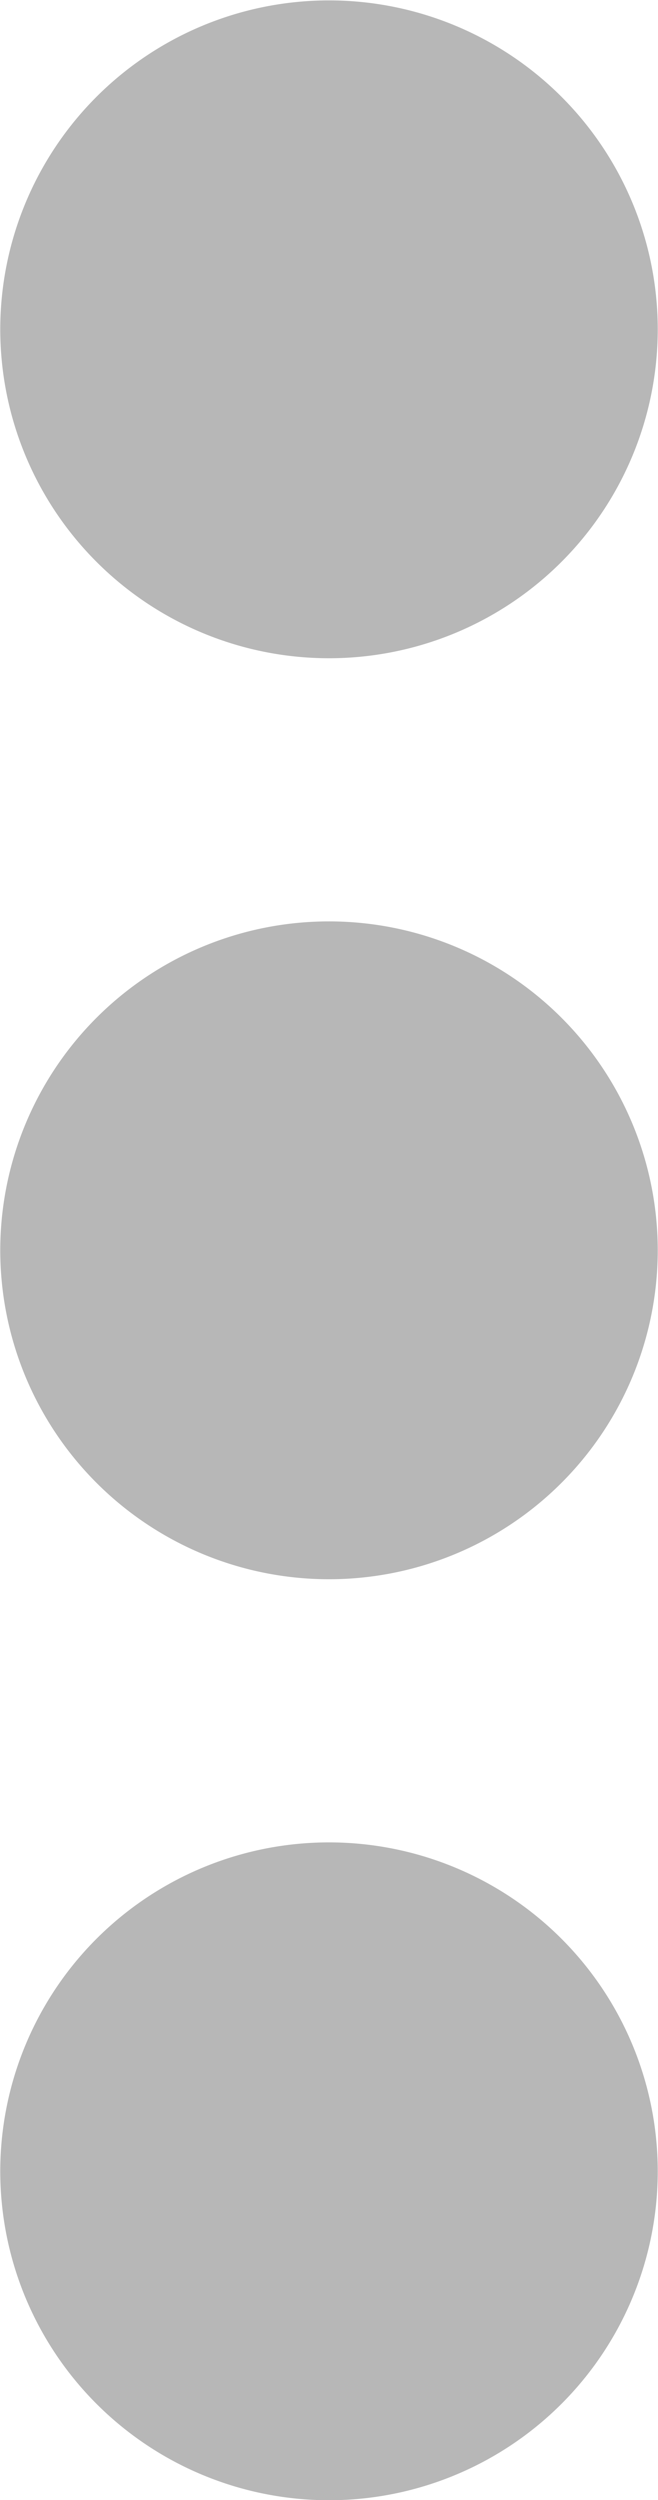 <svg height="19.002" viewBox="0 0 5.004 19.002" width="5.004" xmlns="http://www.w3.org/2000/svg">
  <g data-name="More Driver" id="More_Driver" transform="translate(5.002 -0.997) rotate(90)">
    <path
      d="M19657,16134.5a2.5,2.5,0,1,1,2.5,2.5A2.5,2.5,0,0,1,19657,16134.5Zm-7,0a2.5,2.5,0,1,1,2.5,2.5A2.5,2.5,0,0,1,19650,16134.5Zm-7,0a2.5,2.5,0,1,1,2.5,2.5A2.5,2.5,0,0,1,19643,16134.5Z"
      data-name="Union 74"
      fill="#b7b7b7"
      id="Union_74" transform="translate(-19642 -16132)"/>
  </g>
</svg>
